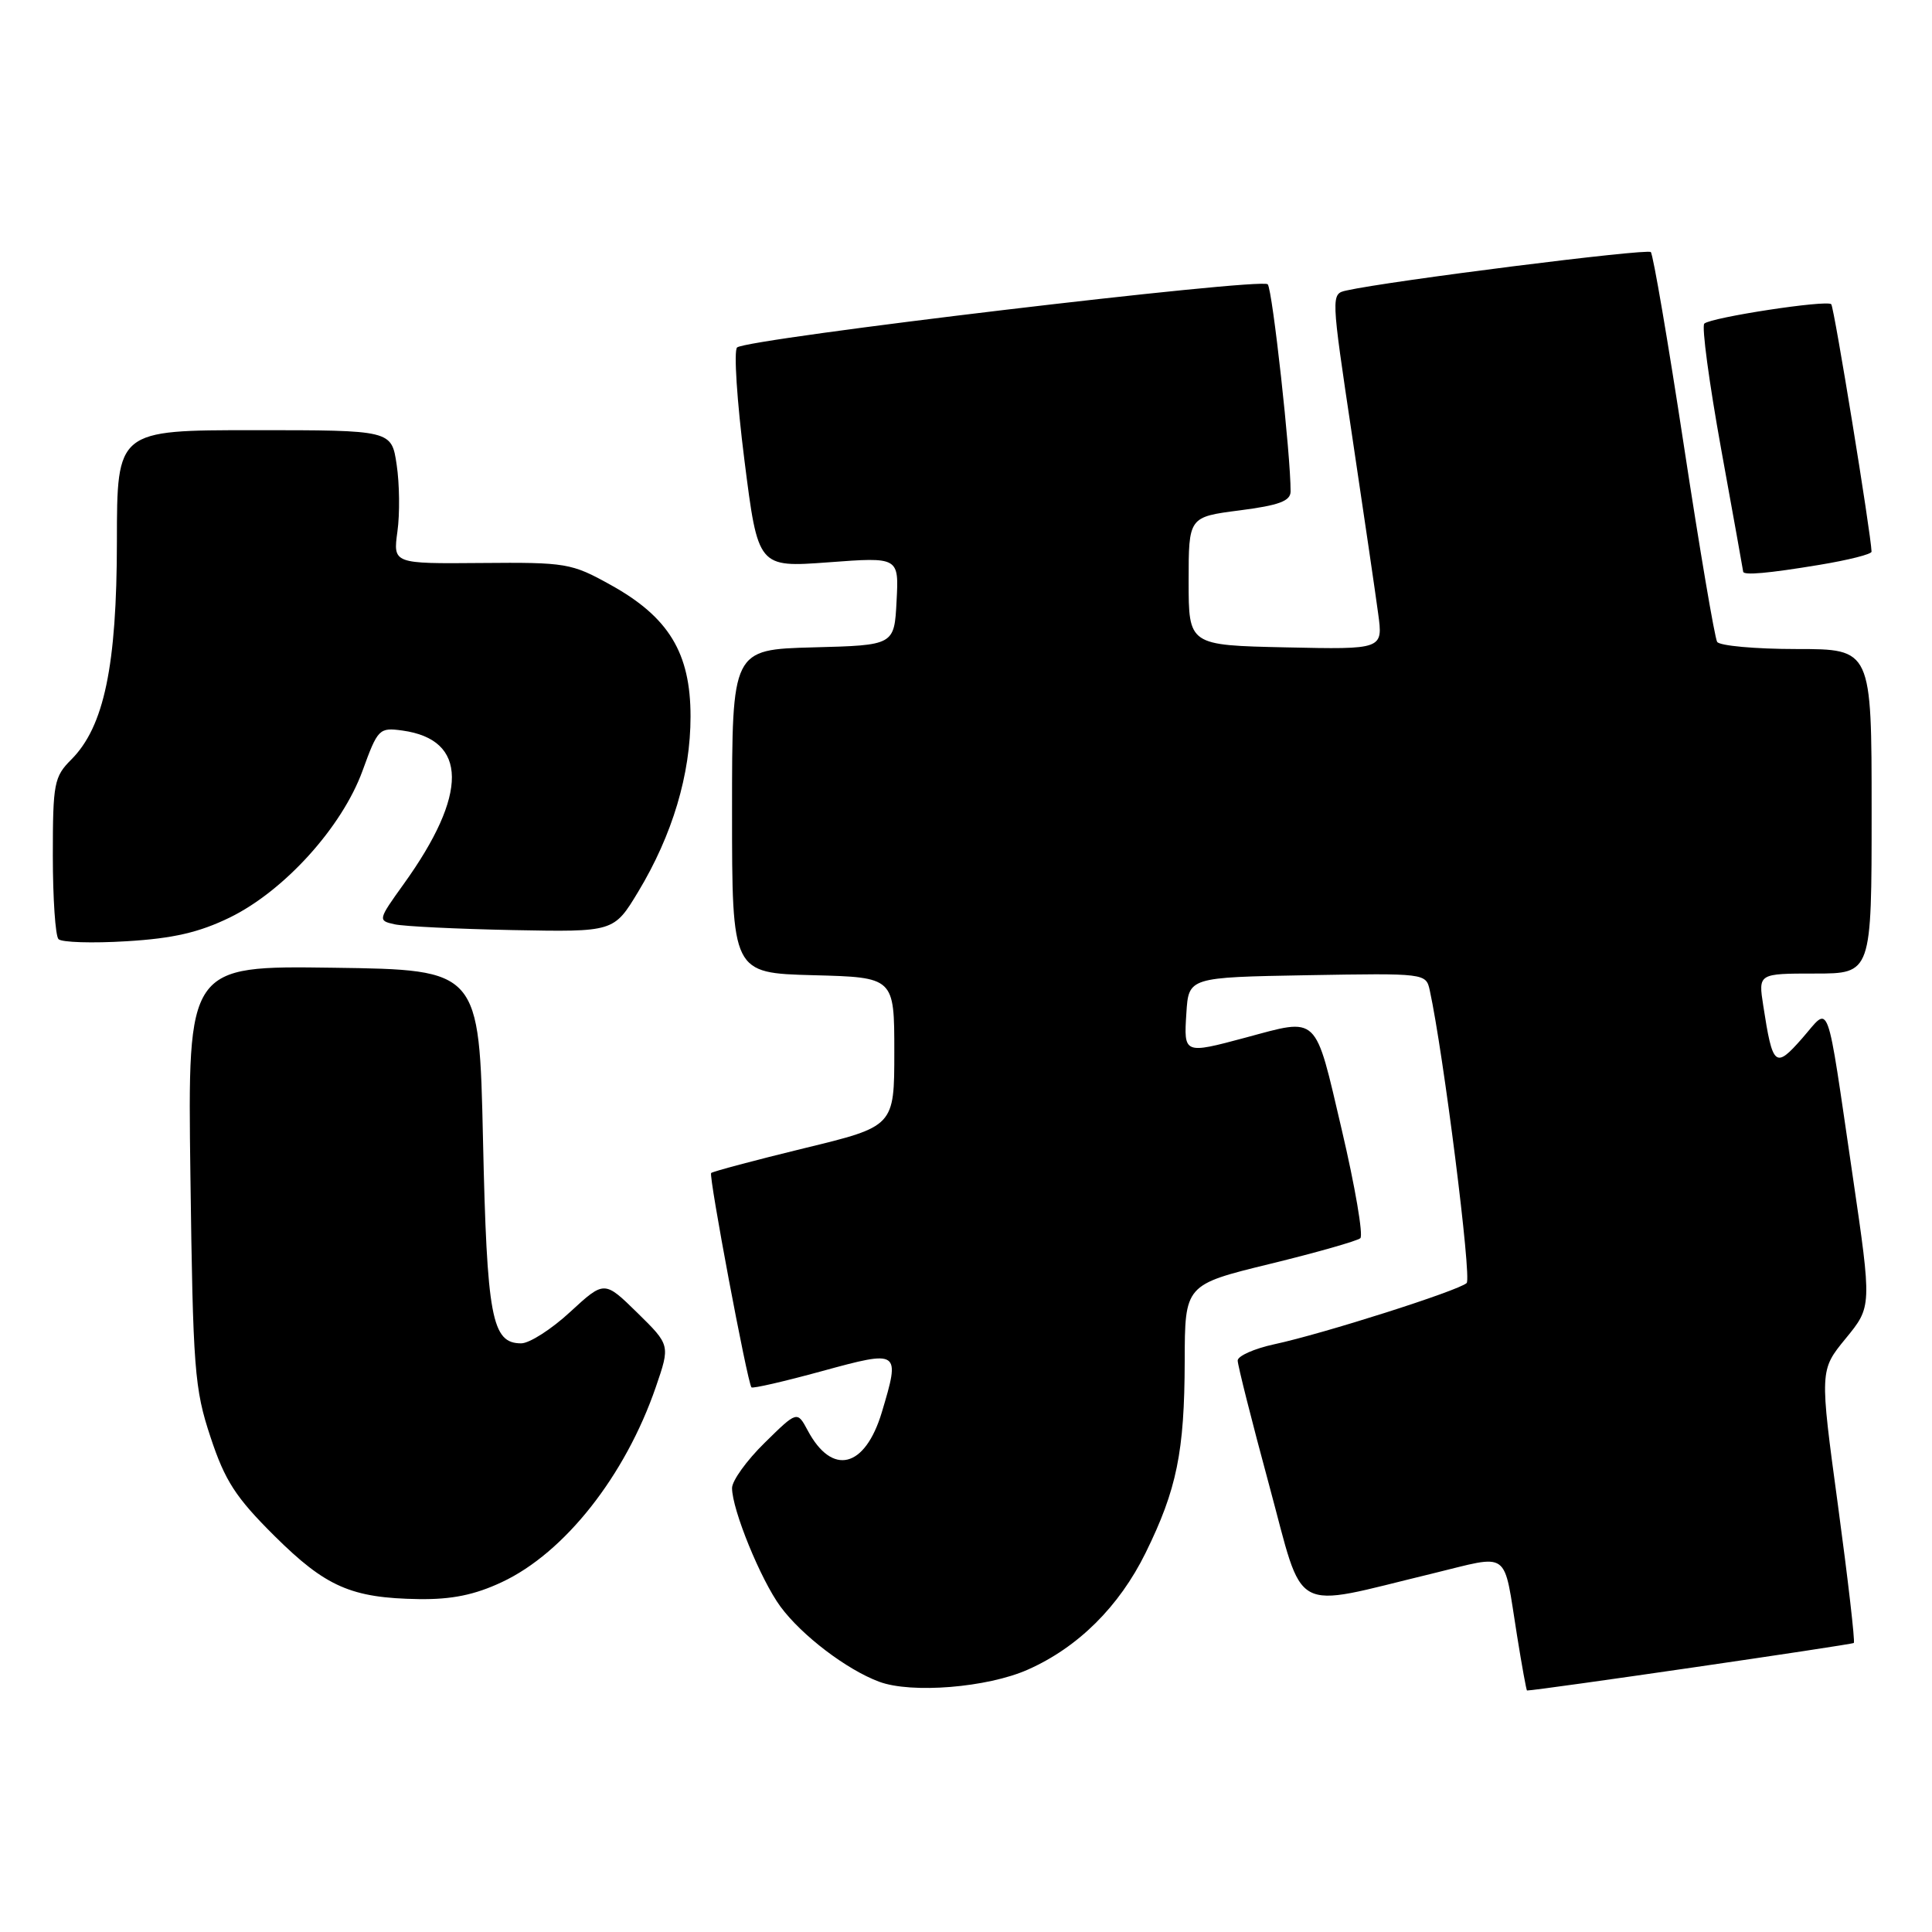 <?xml version="1.0" encoding="UTF-8" standalone="no"?>
<!DOCTYPE svg PUBLIC "-//W3C//DTD SVG 1.1//EN" "http://www.w3.org/Graphics/SVG/1.1/DTD/svg11.dtd" >
<svg xmlns="http://www.w3.org/2000/svg" xmlns:xlink="http://www.w3.org/1999/xlink" version="1.1" viewBox="0 0 256 256">
 <g >
 <path fill="currentColor"
d=" M 136.18 221.24 C 142.83 218.30 148.29 212.89 151.80 205.76 C 155.93 197.36 156.95 192.38 156.98 180.36 C 157.00 170.23 157.00 170.23 168.25 167.48 C 174.44 165.97 179.84 164.43 180.25 164.07 C 180.66 163.70 179.56 157.23 177.79 149.70 C 174.17 134.25 174.82 134.86 165.00 137.50 C 156.87 139.68 156.85 139.67 157.20 134.25 C 157.50 129.50 157.50 129.50 173.22 129.22 C 188.87 128.95 188.95 128.96 189.45 131.22 C 191.26 139.52 195.03 169.36 194.34 170.01 C 193.27 171.02 175.27 176.75 168.86 178.12 C 166.19 178.70 164.00 179.67 164.00 180.28 C 164.00 180.89 165.87 188.31 168.16 196.76 C 172.91 214.28 170.75 213.10 189.73 208.52 C 200.30 205.96 199.15 205.13 201.02 216.75 C 201.66 220.74 202.25 224.00 202.34 224.00 C 203.72 224.00 245.40 217.93 245.64 217.70 C 245.82 217.52 244.87 209.31 243.54 199.47 C 241.11 181.57 241.11 181.57 244.57 177.35 C 248.03 173.13 248.03 173.13 245.49 155.81 C 241.91 131.46 242.57 133.28 238.79 137.59 C 235.23 141.64 234.89 141.36 233.64 133.25 C 232.98 129.00 232.98 129.00 240.49 129.00 C 248.00 129.00 248.00 129.00 248.00 107.50 C 248.00 86.00 248.00 86.00 238.06 86.00 C 232.59 86.00 227.85 85.57 227.53 85.05 C 227.21 84.52 225.22 72.82 223.12 59.03 C 221.02 45.25 219.05 33.72 218.74 33.40 C 218.24 32.91 184.09 37.22 178.42 38.49 C 176.35 38.95 176.35 38.95 179.16 57.73 C 180.70 68.05 182.26 78.65 182.61 81.28 C 183.27 86.06 183.27 86.06 170.38 85.78 C 157.50 85.50 157.50 85.50 157.50 77.00 C 157.50 68.50 157.50 68.50 164.25 67.63 C 169.47 66.96 171.00 66.39 171.01 65.13 C 171.04 60.43 168.61 38.38 167.98 37.67 C 167.17 36.76 99.01 44.87 97.67 46.04 C 97.21 46.44 97.65 53.16 98.64 60.98 C 100.44 75.20 100.44 75.20 109.77 74.51 C 119.11 73.81 119.11 73.81 118.80 79.65 C 118.50 85.50 118.50 85.50 107.75 85.78 C 97.00 86.07 97.00 86.07 97.00 107.50 C 97.00 128.93 97.00 128.93 107.75 129.22 C 118.50 129.50 118.50 129.50 118.50 139.37 C 118.50 149.25 118.50 149.25 106.55 152.15 C 99.98 153.75 94.44 155.23 94.23 155.43 C 93.88 155.79 99.02 183.13 99.57 183.83 C 99.71 184.02 103.92 183.05 108.92 181.68 C 119.23 178.86 119.30 178.92 116.85 187.12 C 114.62 194.54 110.27 195.62 107.03 189.55 C 105.63 186.94 105.63 186.94 101.32 191.18 C 98.94 193.51 97.00 196.21 97.00 197.17 C 97.00 200.03 100.81 209.35 103.42 212.89 C 106.23 216.70 112.19 221.24 116.50 222.84 C 120.76 224.43 130.82 223.62 136.18 221.24 Z  M 66.50 209.64 C 74.80 205.76 82.85 195.56 86.90 183.79 C 88.81 178.23 88.81 178.23 84.45 173.95 C 80.08 169.67 80.08 169.67 75.56 173.83 C 73.08 176.13 70.15 178.00 69.06 178.00 C 65.16 178.00 64.52 174.62 64.00 151.00 C 63.50 128.50 63.50 128.50 44.18 128.23 C 24.86 127.96 24.86 127.96 25.23 155.73 C 25.57 181.49 25.76 184.00 27.90 190.44 C 29.81 196.22 31.23 198.41 36.35 203.50 C 43.17 210.27 46.54 211.75 55.50 211.89 C 59.84 211.95 62.88 211.34 66.50 209.64 Z  M 30.46 121.57 C 37.69 118.03 45.31 109.60 48.03 102.15 C 50.06 96.56 50.24 96.38 53.32 96.80 C 62.00 98.00 62.07 105.21 53.50 117.13 C 50.08 121.89 50.06 121.98 52.26 122.47 C 53.49 122.75 60.54 123.09 67.92 123.24 C 81.34 123.50 81.34 123.50 84.56 118.17 C 89.10 110.64 91.50 102.62 91.50 94.93 C 91.50 86.51 88.61 81.76 80.89 77.49 C 75.73 74.62 75.01 74.50 63.79 74.60 C 52.08 74.70 52.08 74.70 52.66 70.43 C 52.99 68.08 52.94 64.10 52.56 61.58 C 51.88 57.00 51.88 57.00 33.69 57.00 C 15.50 57.00 15.50 57.00 15.49 71.75 C 15.48 88.23 13.79 96.30 9.44 100.65 C 7.17 102.92 7.00 103.80 7.00 113.38 C 7.00 119.04 7.34 124.02 7.75 124.44 C 8.16 124.87 12.22 125.00 16.77 124.72 C 22.96 124.35 26.39 123.55 30.46 121.57 Z  M 241.06 74.85 C 244.88 74.22 247.99 73.44 247.99 73.10 C 247.93 70.80 243.03 40.70 242.65 40.31 C 242.04 39.71 226.74 42.05 225.83 42.88 C 225.46 43.22 226.47 50.70 228.06 59.50 C 229.66 68.30 230.97 75.61 230.98 75.75 C 231.02 76.26 234.31 75.97 241.06 74.85 Z "/>
</g>
</svg>